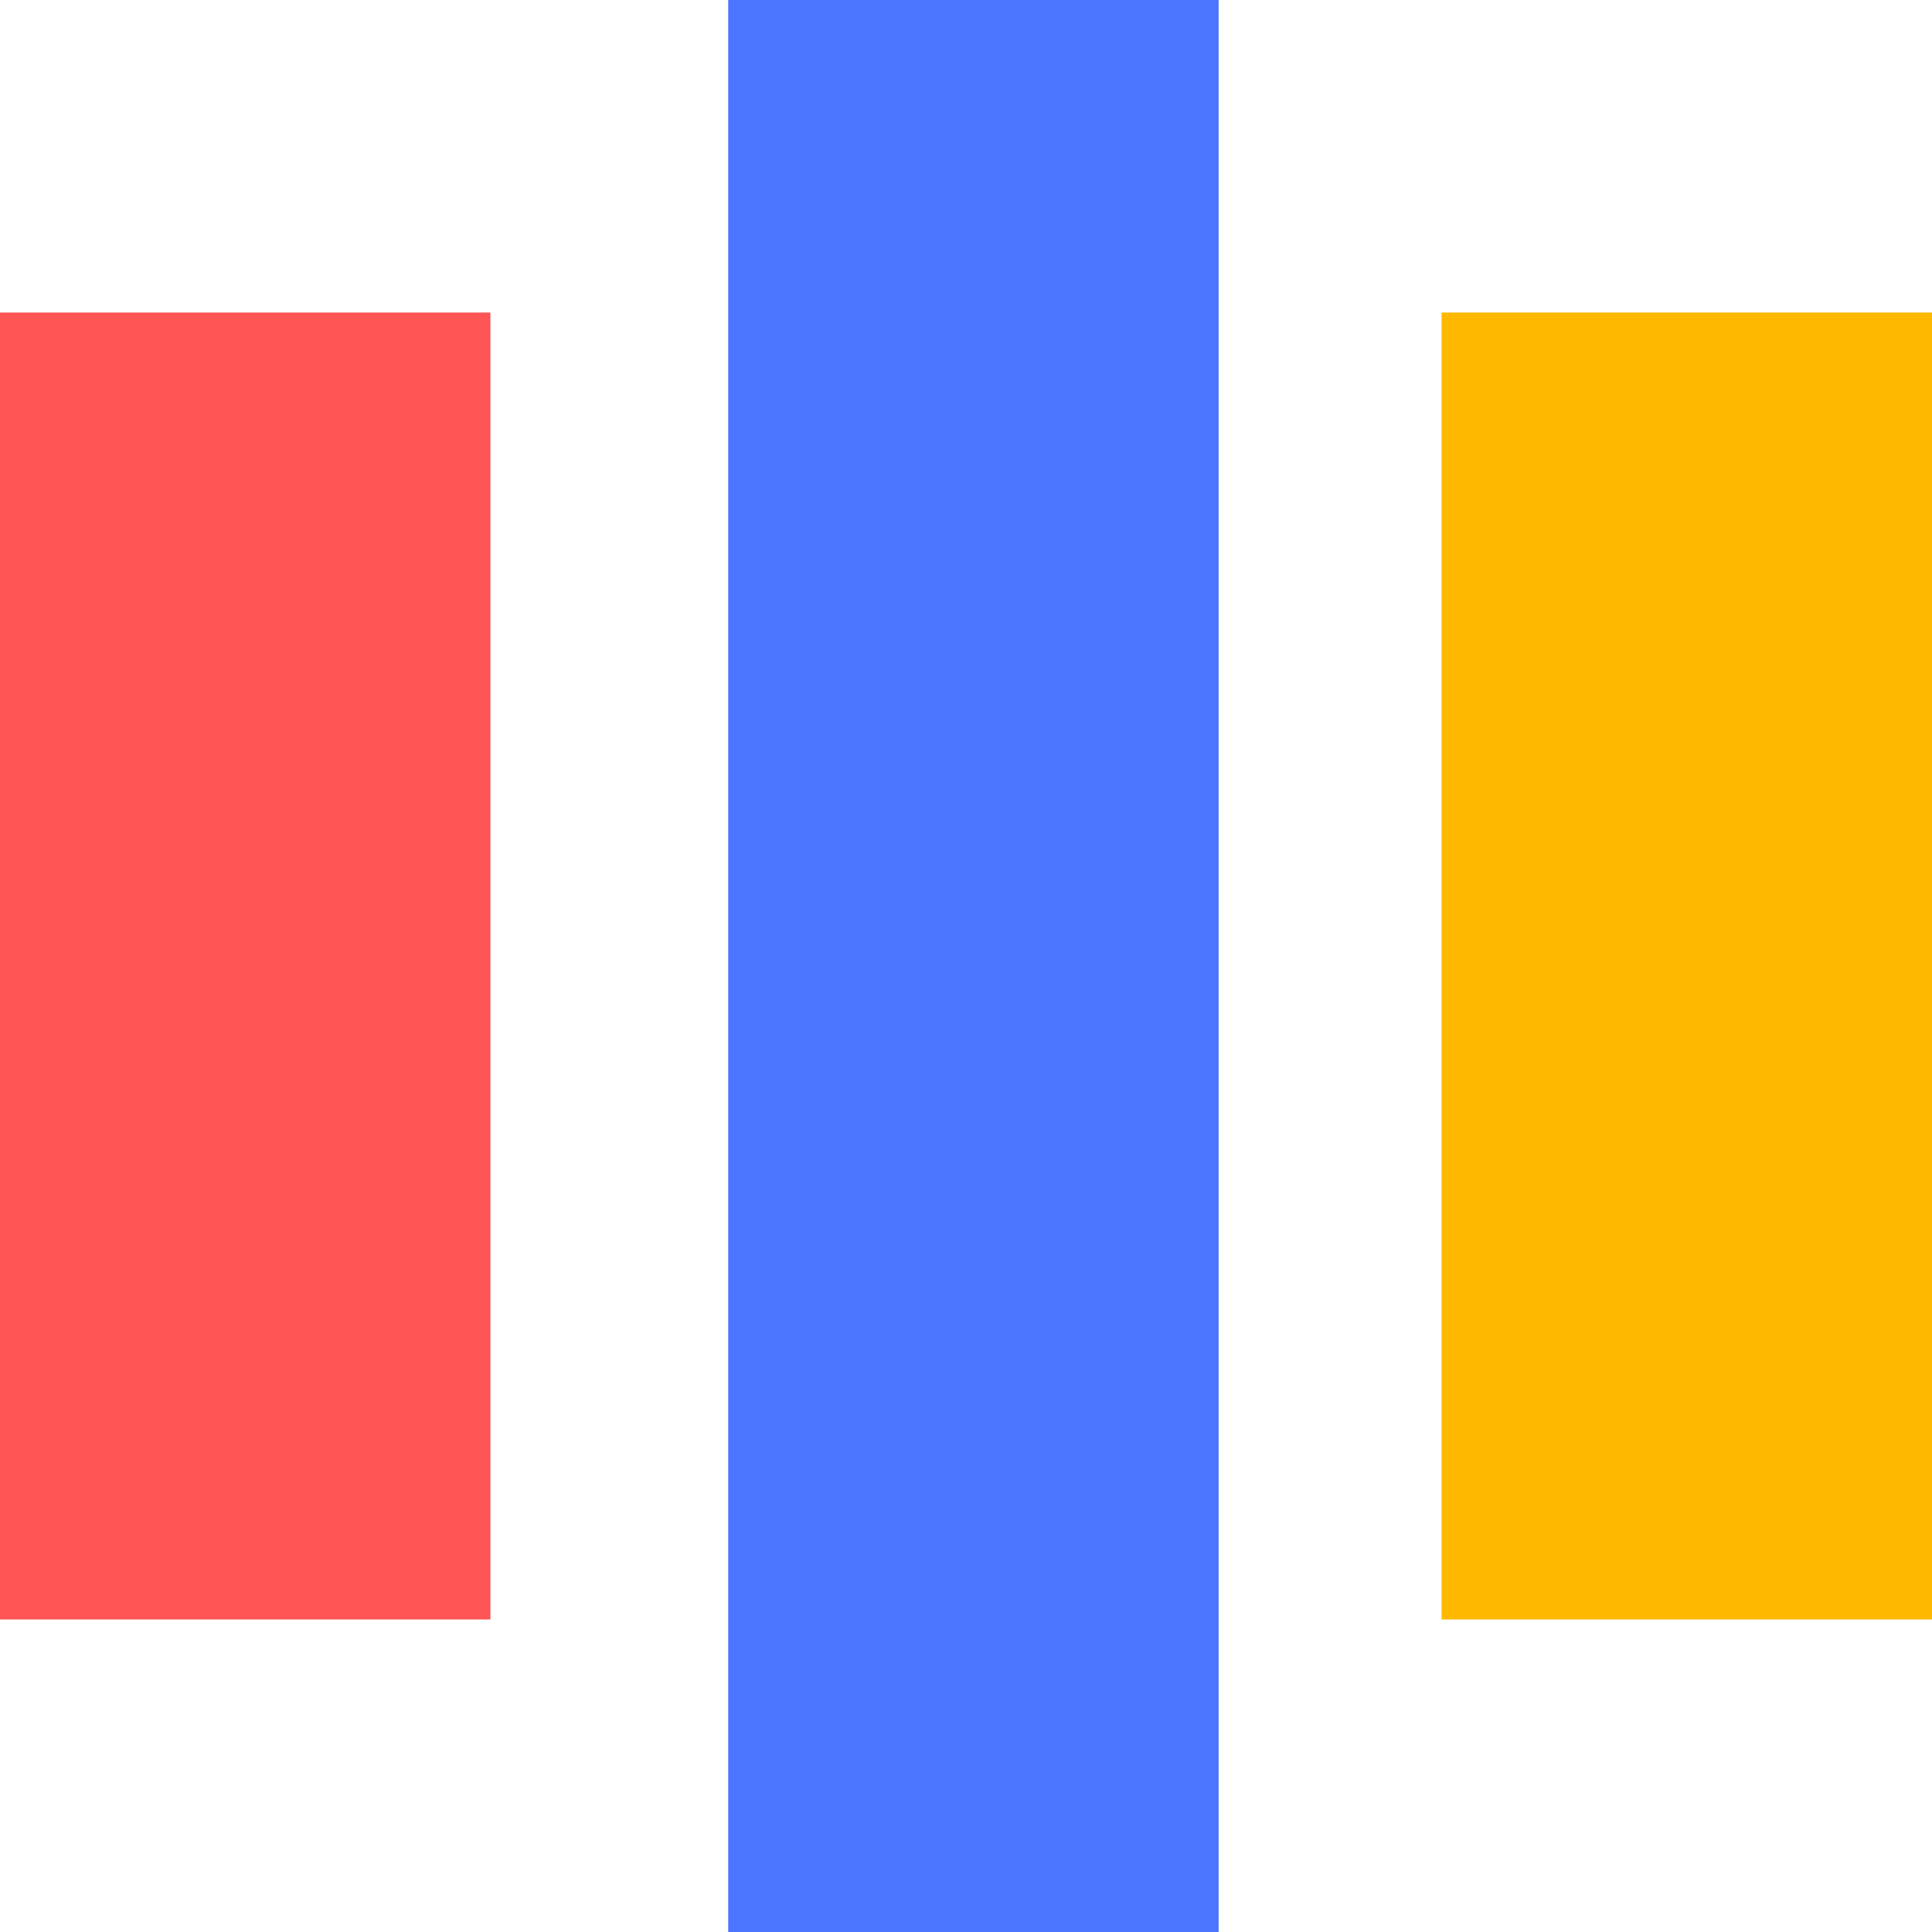 <svg width="512" height="512" viewBox="0 0 512 512" fill="none" xmlns="http://www.w3.org/2000/svg">
<rect y="82.823" width="129.969" height="346.353" fill="#FF5555"/>
<rect x="382.031" y="82.823" width="129.969" height="346.353" fill="#FFB800"/>
<rect x="192.984" width="129.969" height="512" fill="#4D74FF"/>
</svg>